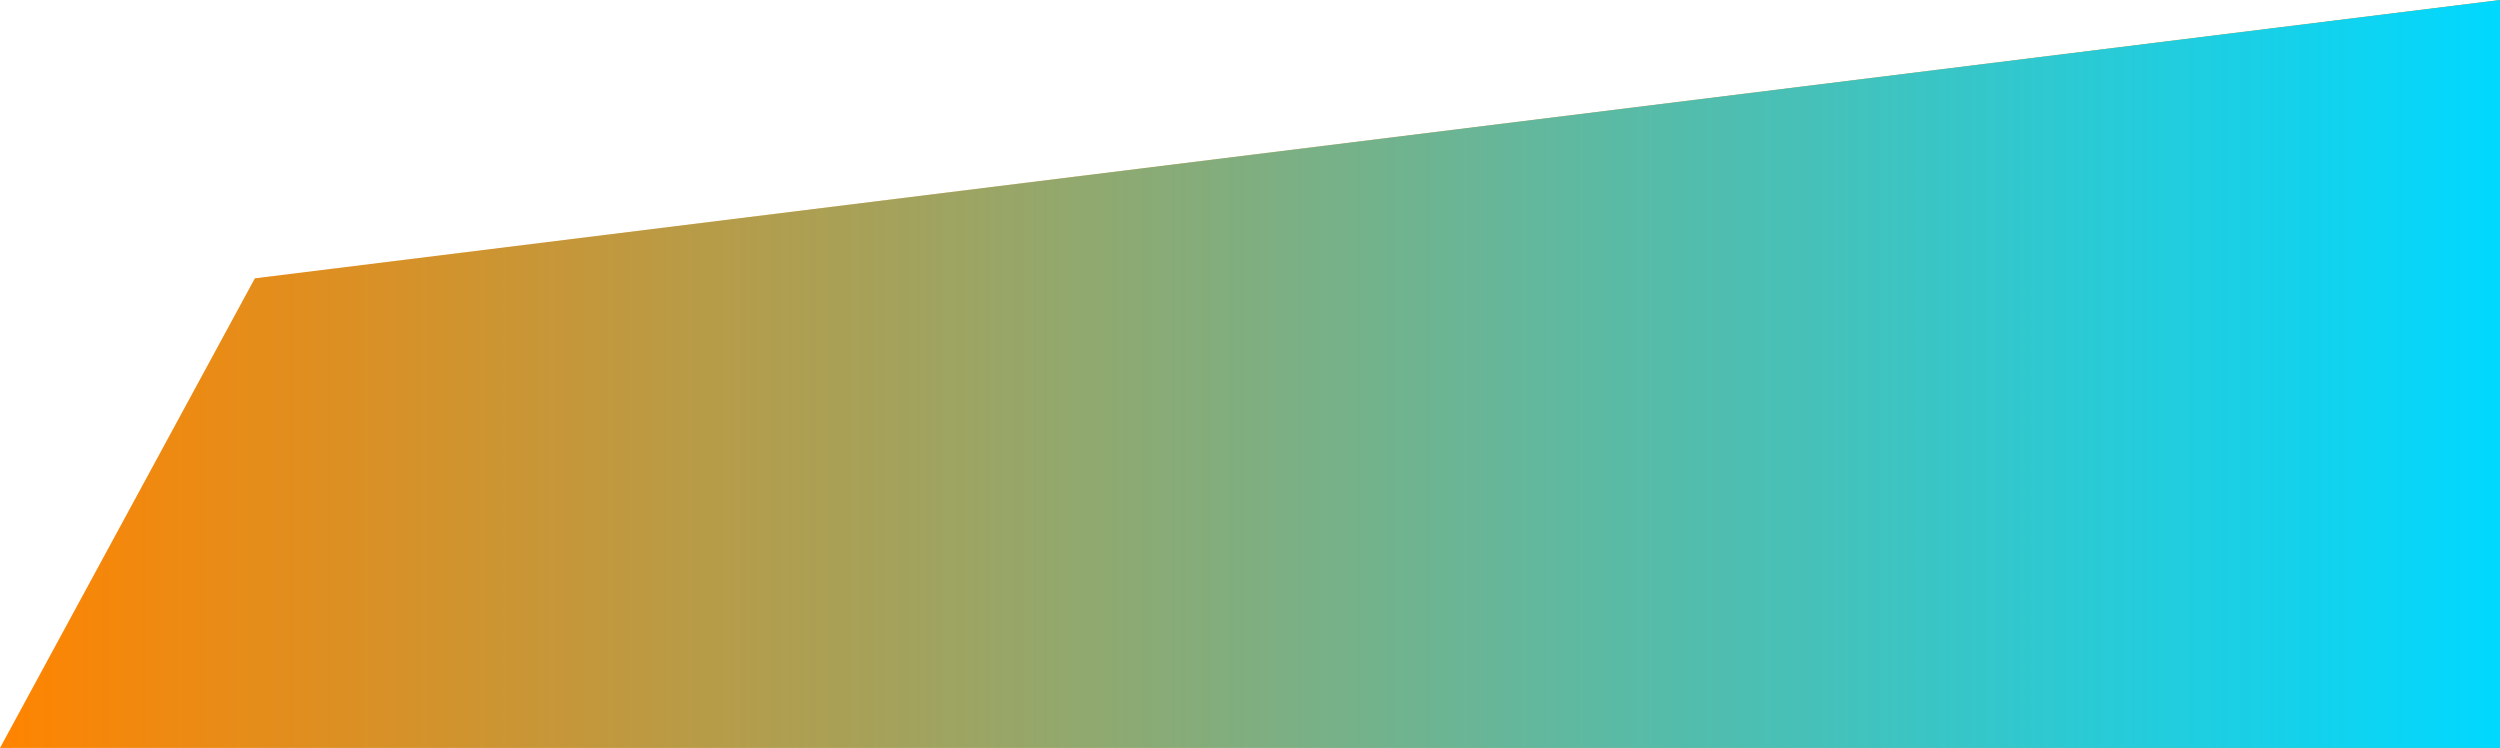 <svg width="4051" height="1212" viewBox="0 0 4051 1212" fill="none" xmlns="http://www.w3.org/2000/svg">
<path d="M4051 0L4051 1212L-5.29782e-05 1212L413 451L4051 0Z" fill="#FF8400"/>
<path d="M4051 0L4051 1212L-5.29782e-05 1212L413 451L4051 0Z" fill="url(#paint0_linear_1229_59)"/>
<defs>
<linearGradient id="paint0_linear_1229_59" x1="4051" y1="606" x2="-2.64891e-05" y2="606" gradientUnits="userSpaceOnUse">
<stop stop-color="#00D8FF"/>
<stop offset="1" stop-color="#00D8FF" stop-opacity="0"/>
</linearGradient>
</defs>
</svg>
